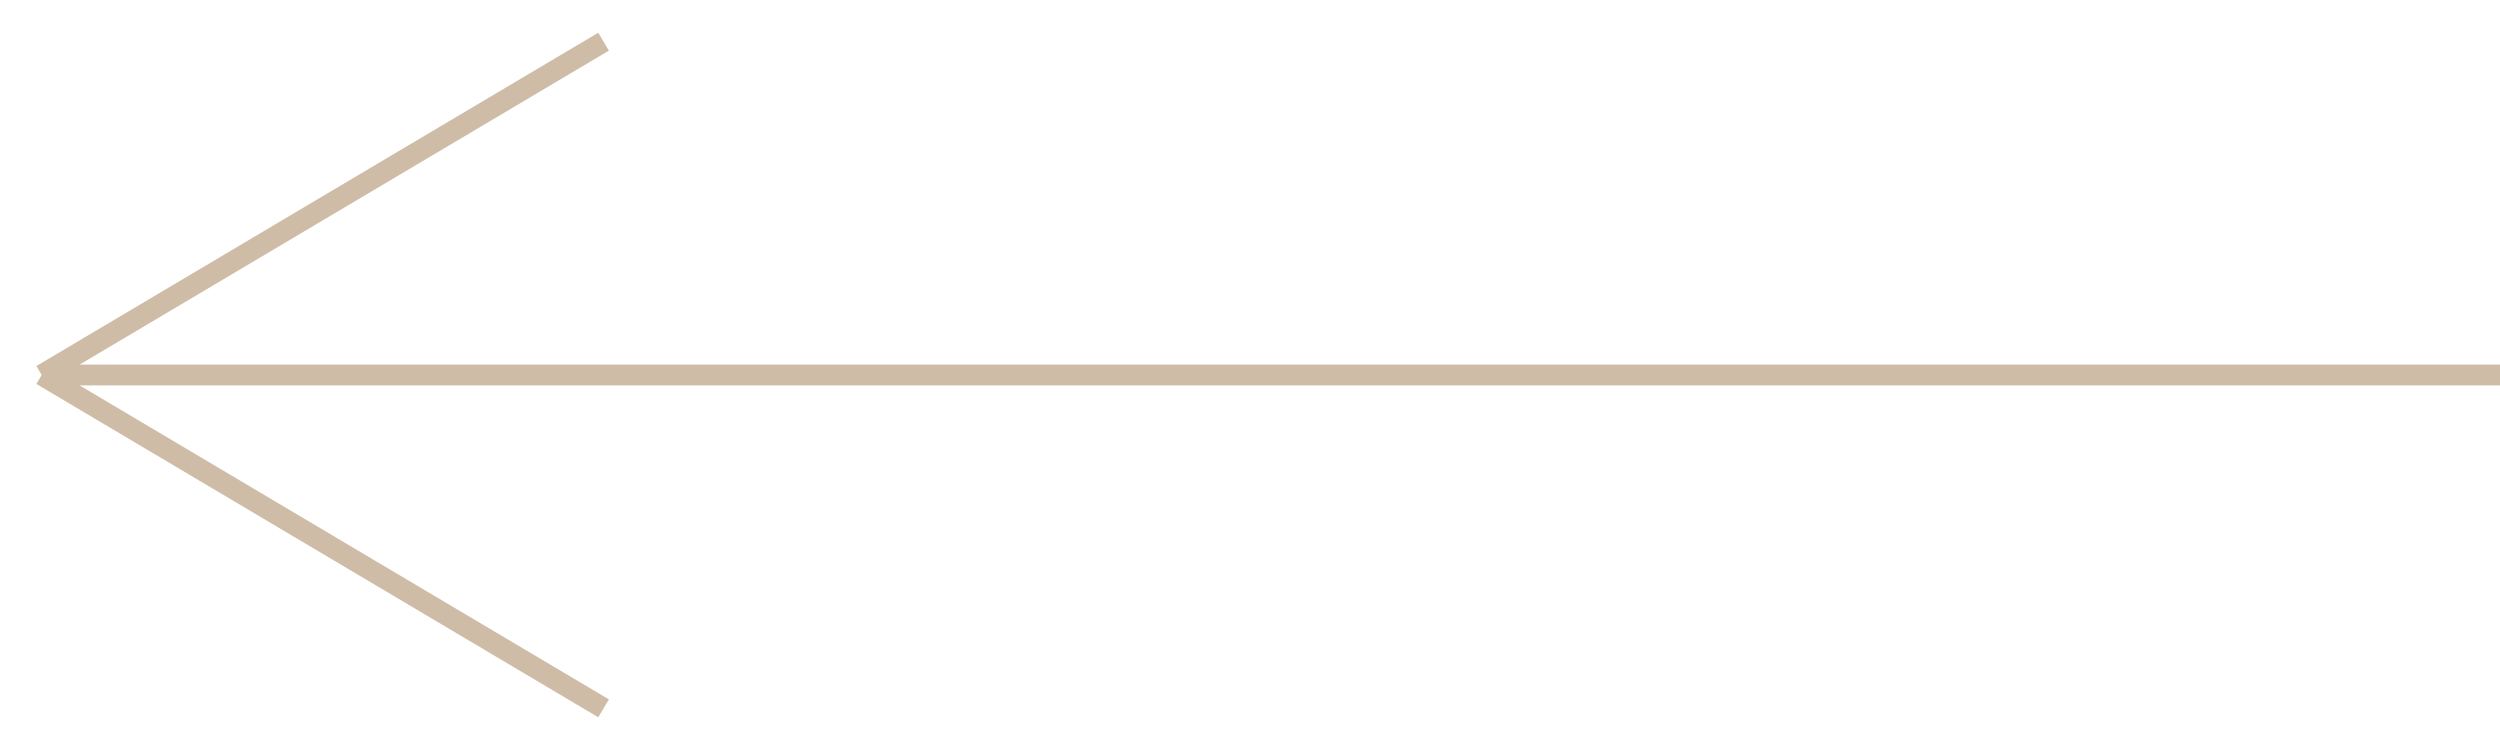 <svg width="60" height="18" viewBox="0 0 60 18" fill="none" xmlns="http://www.w3.org/2000/svg">
<path d="M60 9L1 9M1 9L14.486 17M1 9L14.486 1" stroke="#A07B50" stroke-opacity="0.5" stroke-width="0.5"/>
</svg>
